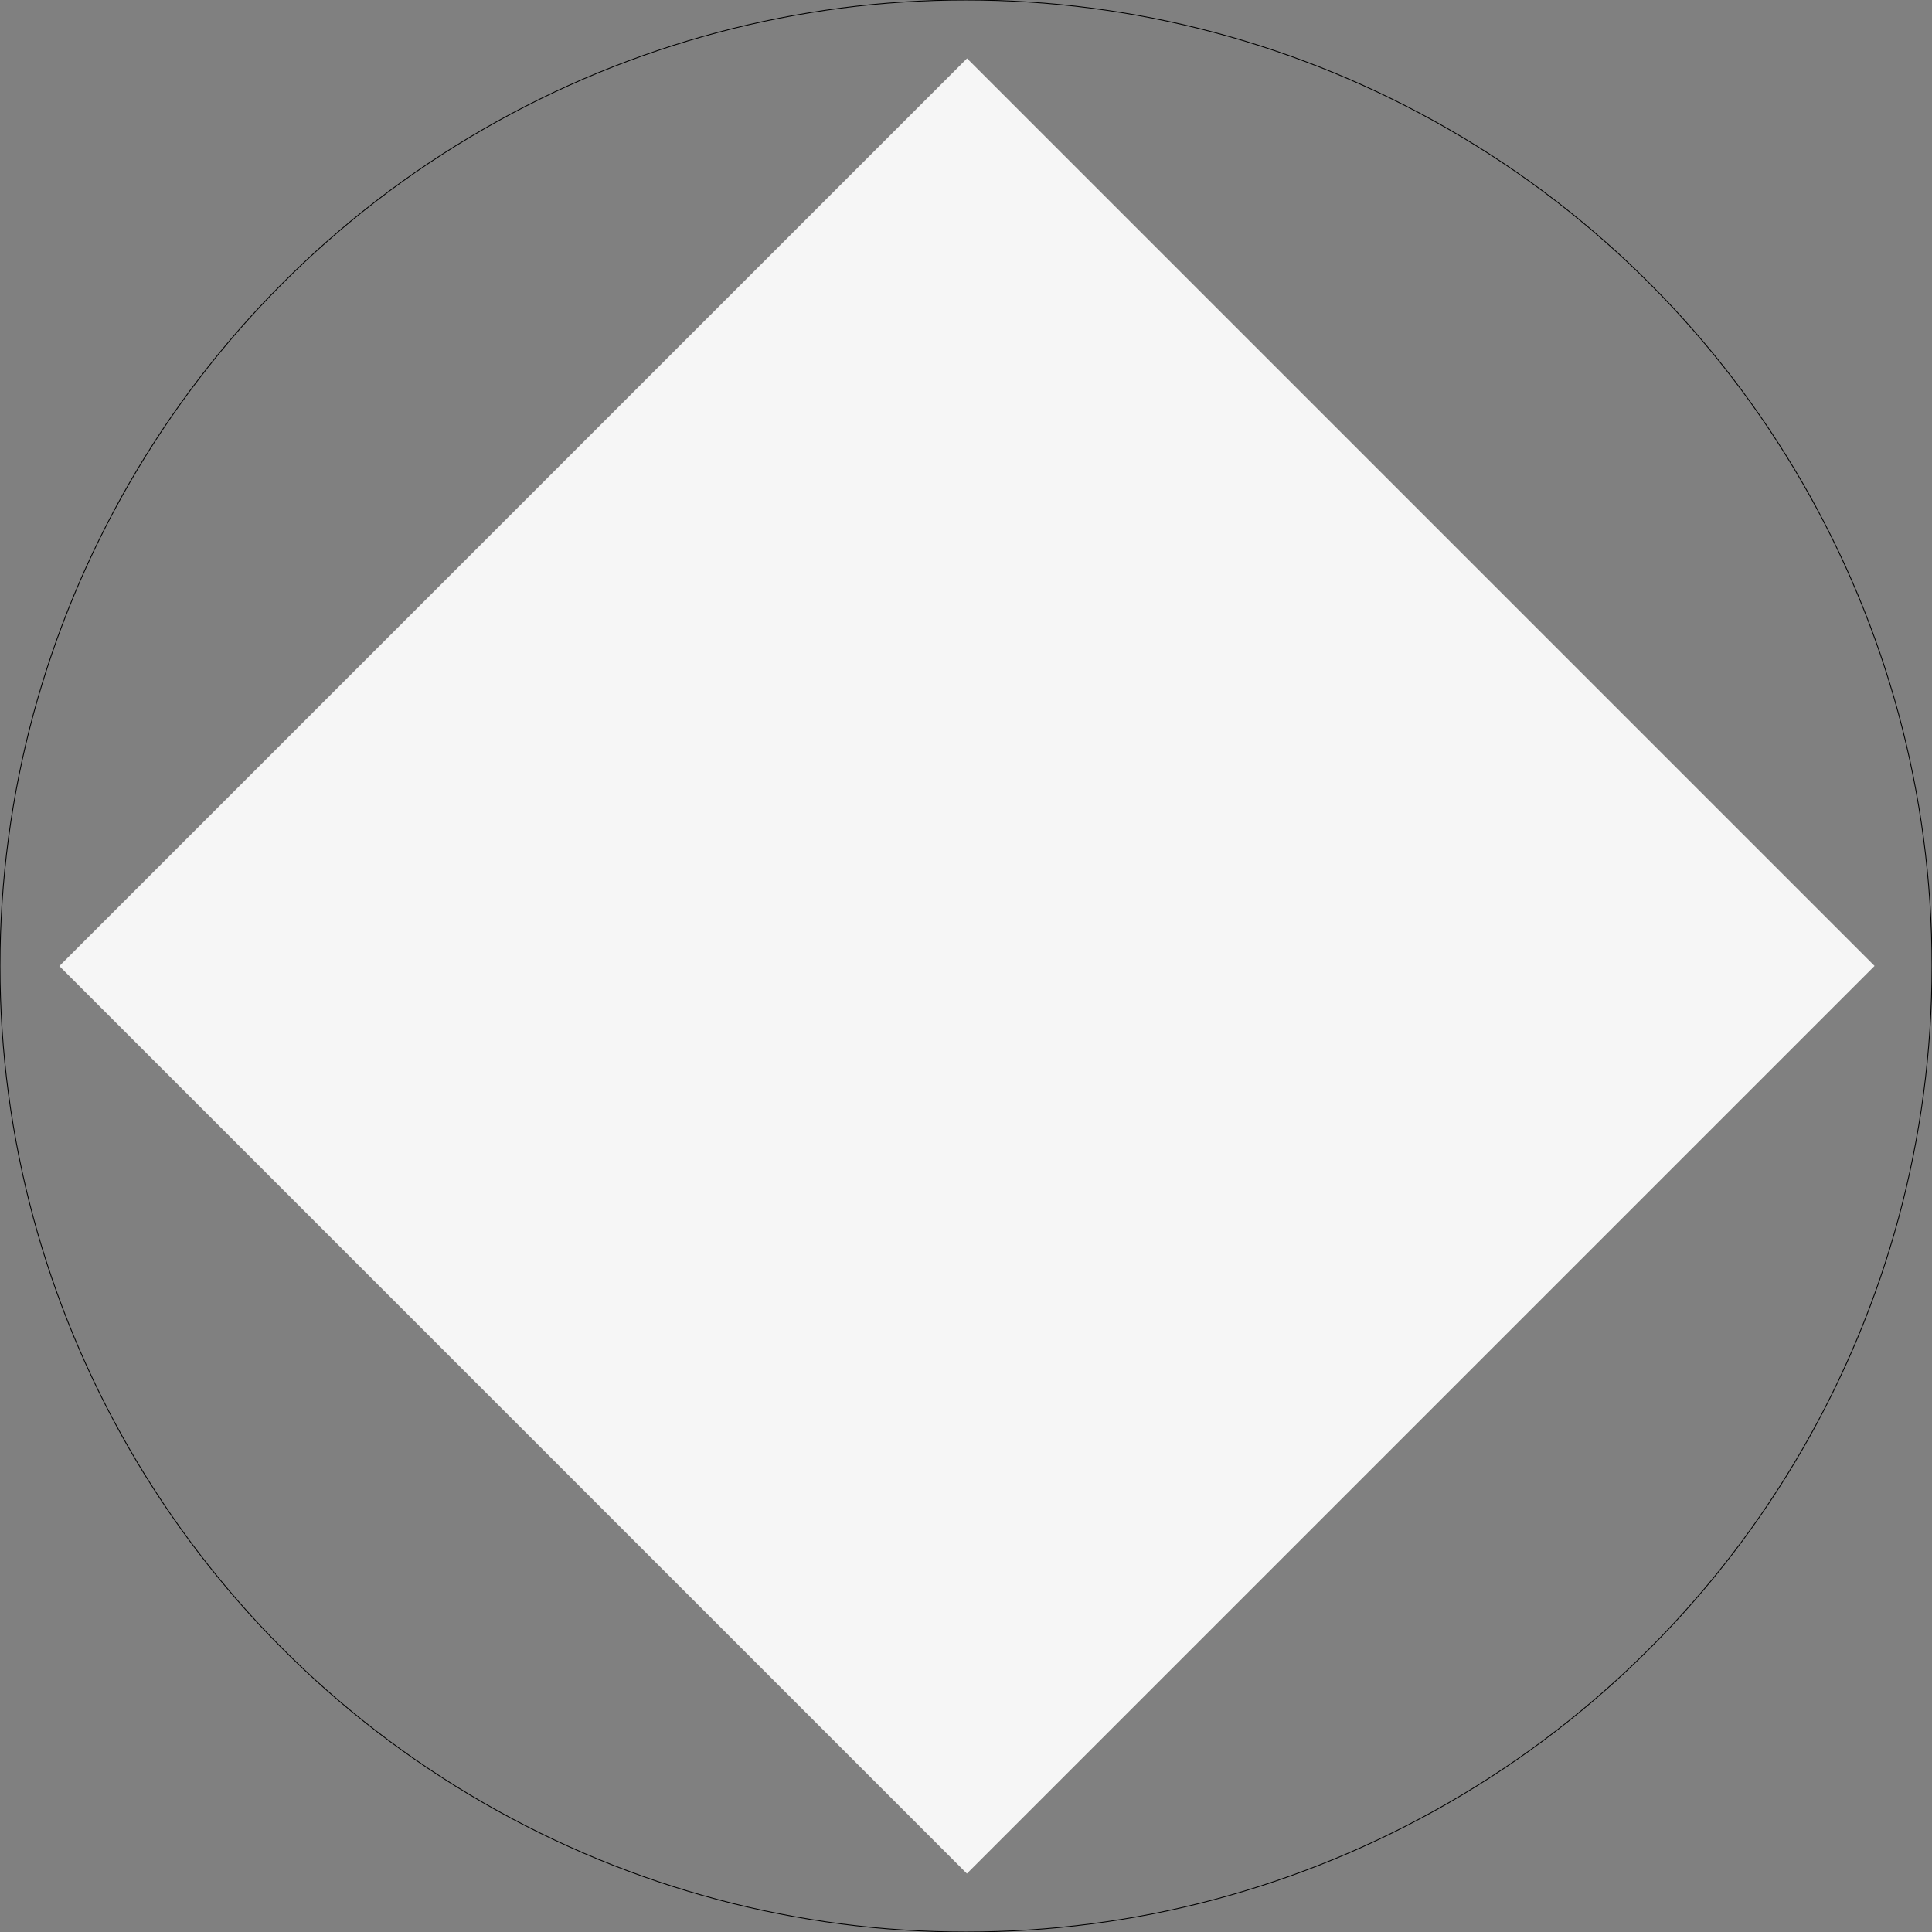 <?xml version="1.0" encoding="UTF-8" standalone="no"?>
<!DOCTYPE svg PUBLIC "-//W3C//DTD SVG 1.1//EN" "http://www.w3.org/Graphics/SVG/1.1/DTD/svg11.dtd">
<svg width="100%" height="100%" viewBox="0 0 2048 2048" version="1.1" xmlns="http://www.w3.org/2000/svg" xmlns:xlink="http://www.w3.org/1999/xlink" xml:space="preserve" xmlns:serif="http://www.serif.com/" style="fill-rule:evenodd;clip-rule:evenodd;stroke-linecap:round;stroke-linejoin:round;stroke-miterlimit:1.5;">
    <rect x="0" y="0" width="2048" height="2048" fill="#808080" stroke="none"/>
    <g transform="matrix(0.877,-0.877,0.767,0.767,-582.572,1239.73)">
        <rect x="490.972" y="280.206" width="1097.11" height="1254.27" style="fill:rgb(246,246,246);"/>
    </g>
    <g id="Axis" stroke="black" stroke-width="0.9 px">
        <ellipse cx="1024" cy="1024" rx="1024" ry="1024" style="fill:rgb(246,246,246);fill-opacity:0;stroke:black;stroke-width:0.9px;"/>
        <path d="M 0,    0    L 2048, 2048"/>
        <path d="M 1024, 0    L 1024, 2048"/>
        <path d="M 2048, 0    L 0,    2048"/>
        <path d="M 0,    1024 L 2048, 1024"/>
    </g>
</svg>
